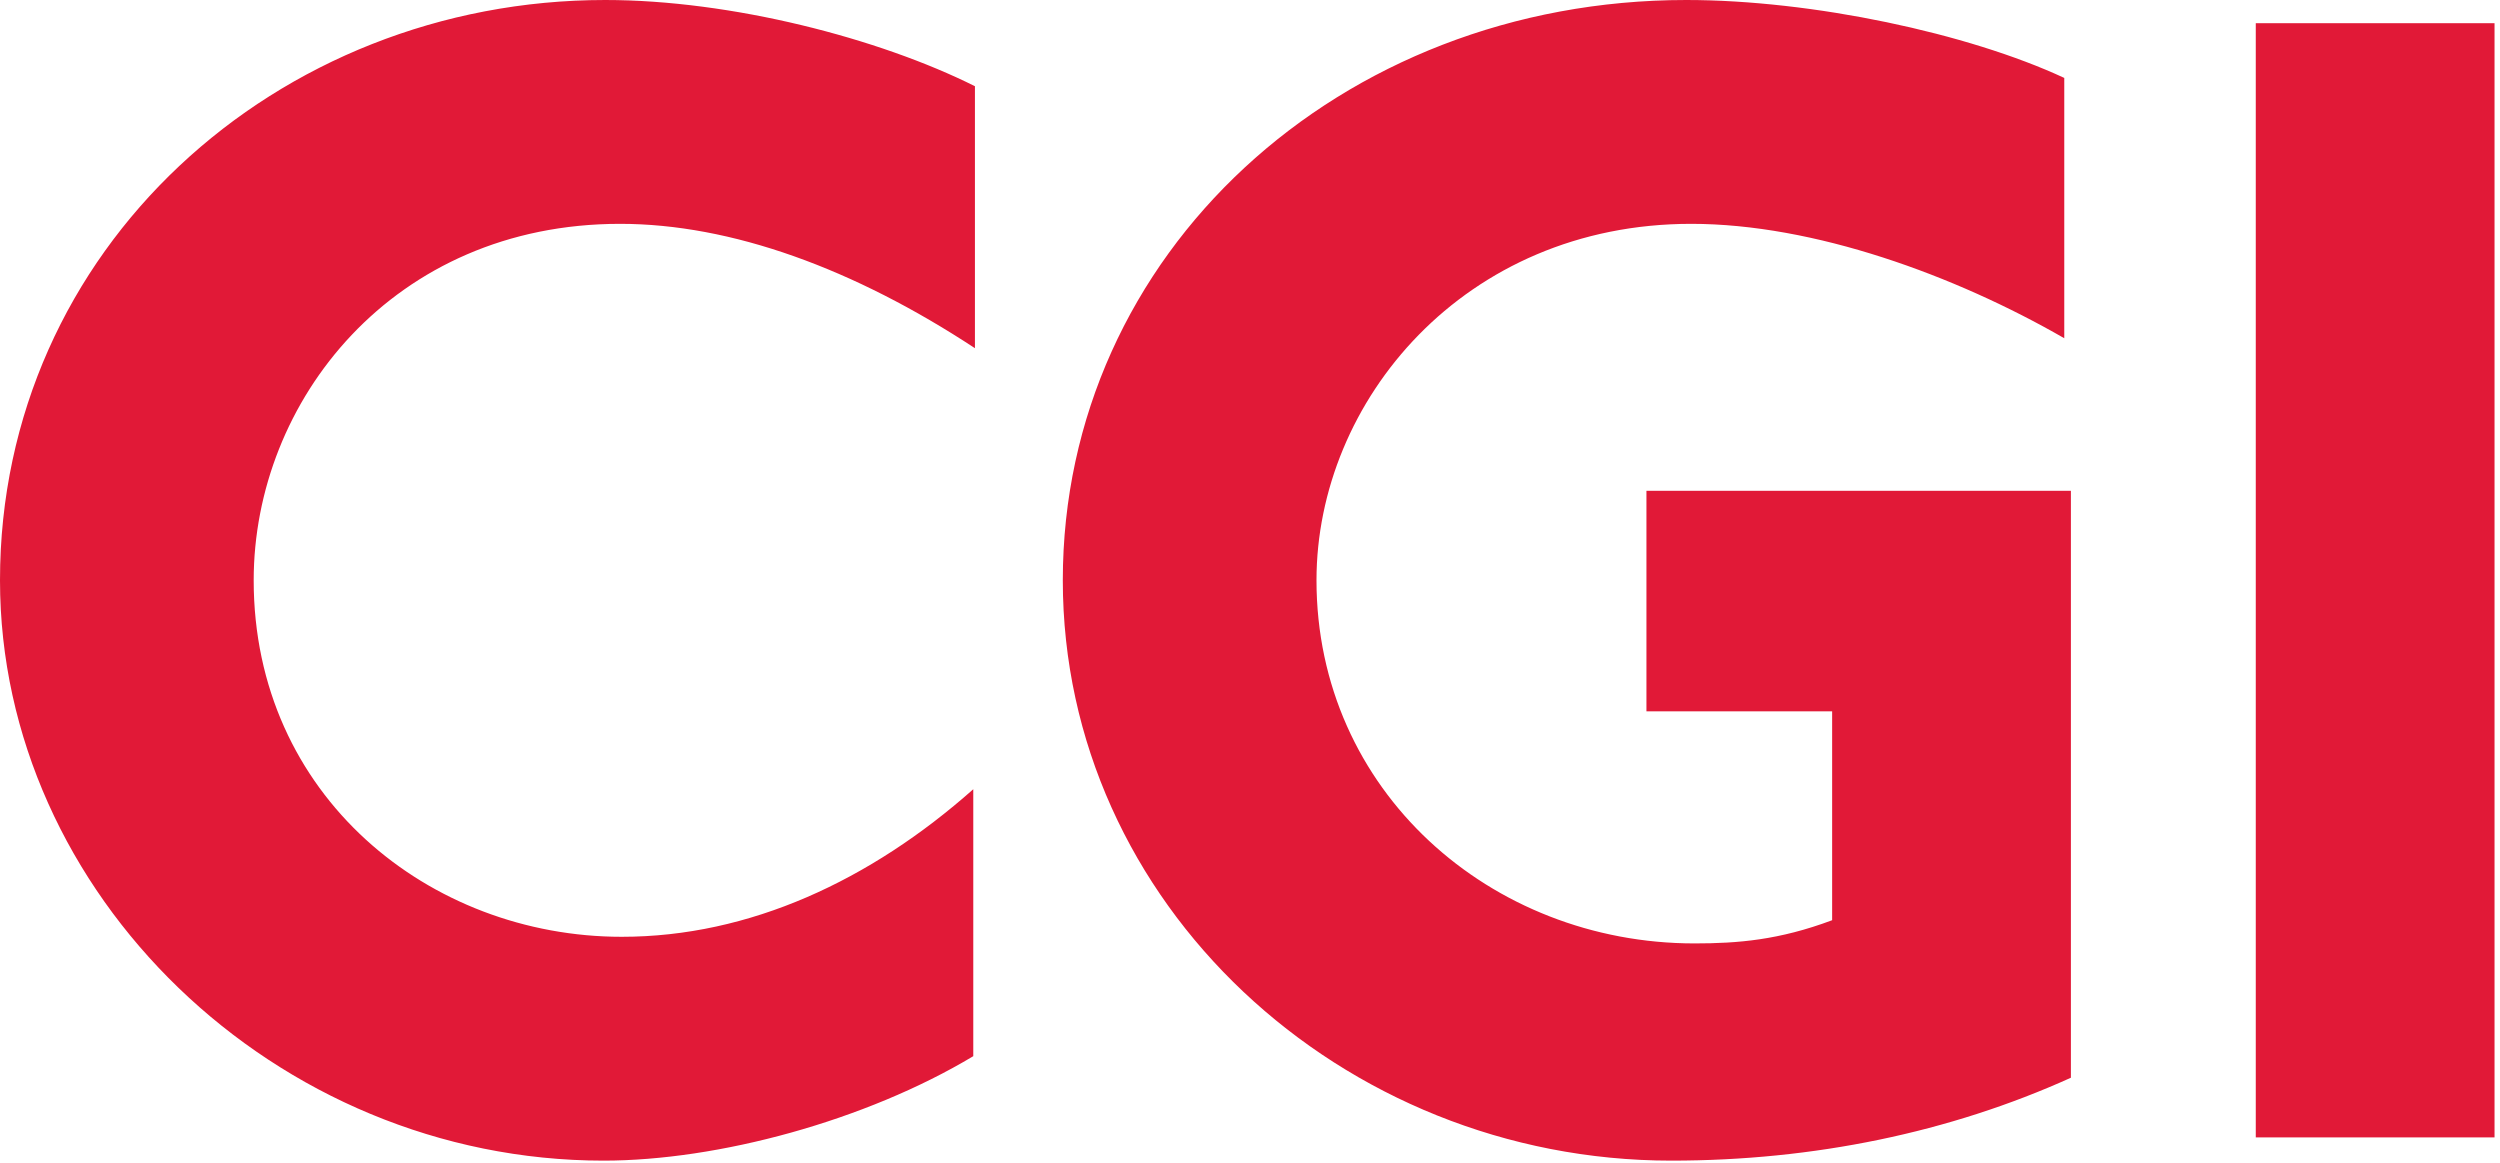<svg xmlns="http://www.w3.org/2000/svg" fill-rule="evenodd" stroke-linejoin="round" stroke-miterlimit="2" clip-rule="evenodd" preserveAspectRatio="xMinYMin" viewBox="0 0 359 167"><path fill="#e11937" fill-rule="nonzero" d="M89.048 32.143c-32.619 0-52.619 25.476-52.619 51.19 0 30.953 25.238 51.191 52.857 51.191 18.333 0 35.714-8.095 50.476-21.191v38.334c-15.476 9.285-36.667 15-53.095 15C39.524 166.667 0 128.333 0 83.333 0 35.714 39.762 0 86.905 0 105 0 126.19 5.476 140 12.381V50c-17.381-11.429-35-17.857-50.952-17.857M240 166.667c-47.381 0-87.381-36.905-87.381-83.334C152.619 36.429 192.381 0 242.143 0c18.095 0 40.476 4.762 54.286 11.19v37.381c-15.715-9.047-35.953-16.428-53.572-16.428-32.619 0-53.809 25.476-53.809 51.19 0 30.238 25 52.143 54.285 52.143 6.191 0 12.143-.476 19.762-3.333v-30h-26.666V70.476h60.952v84.286C280 162.619 260.476 166.667 240 166.667M323.929 3.333h34.286v160h-34.286z"/></svg>